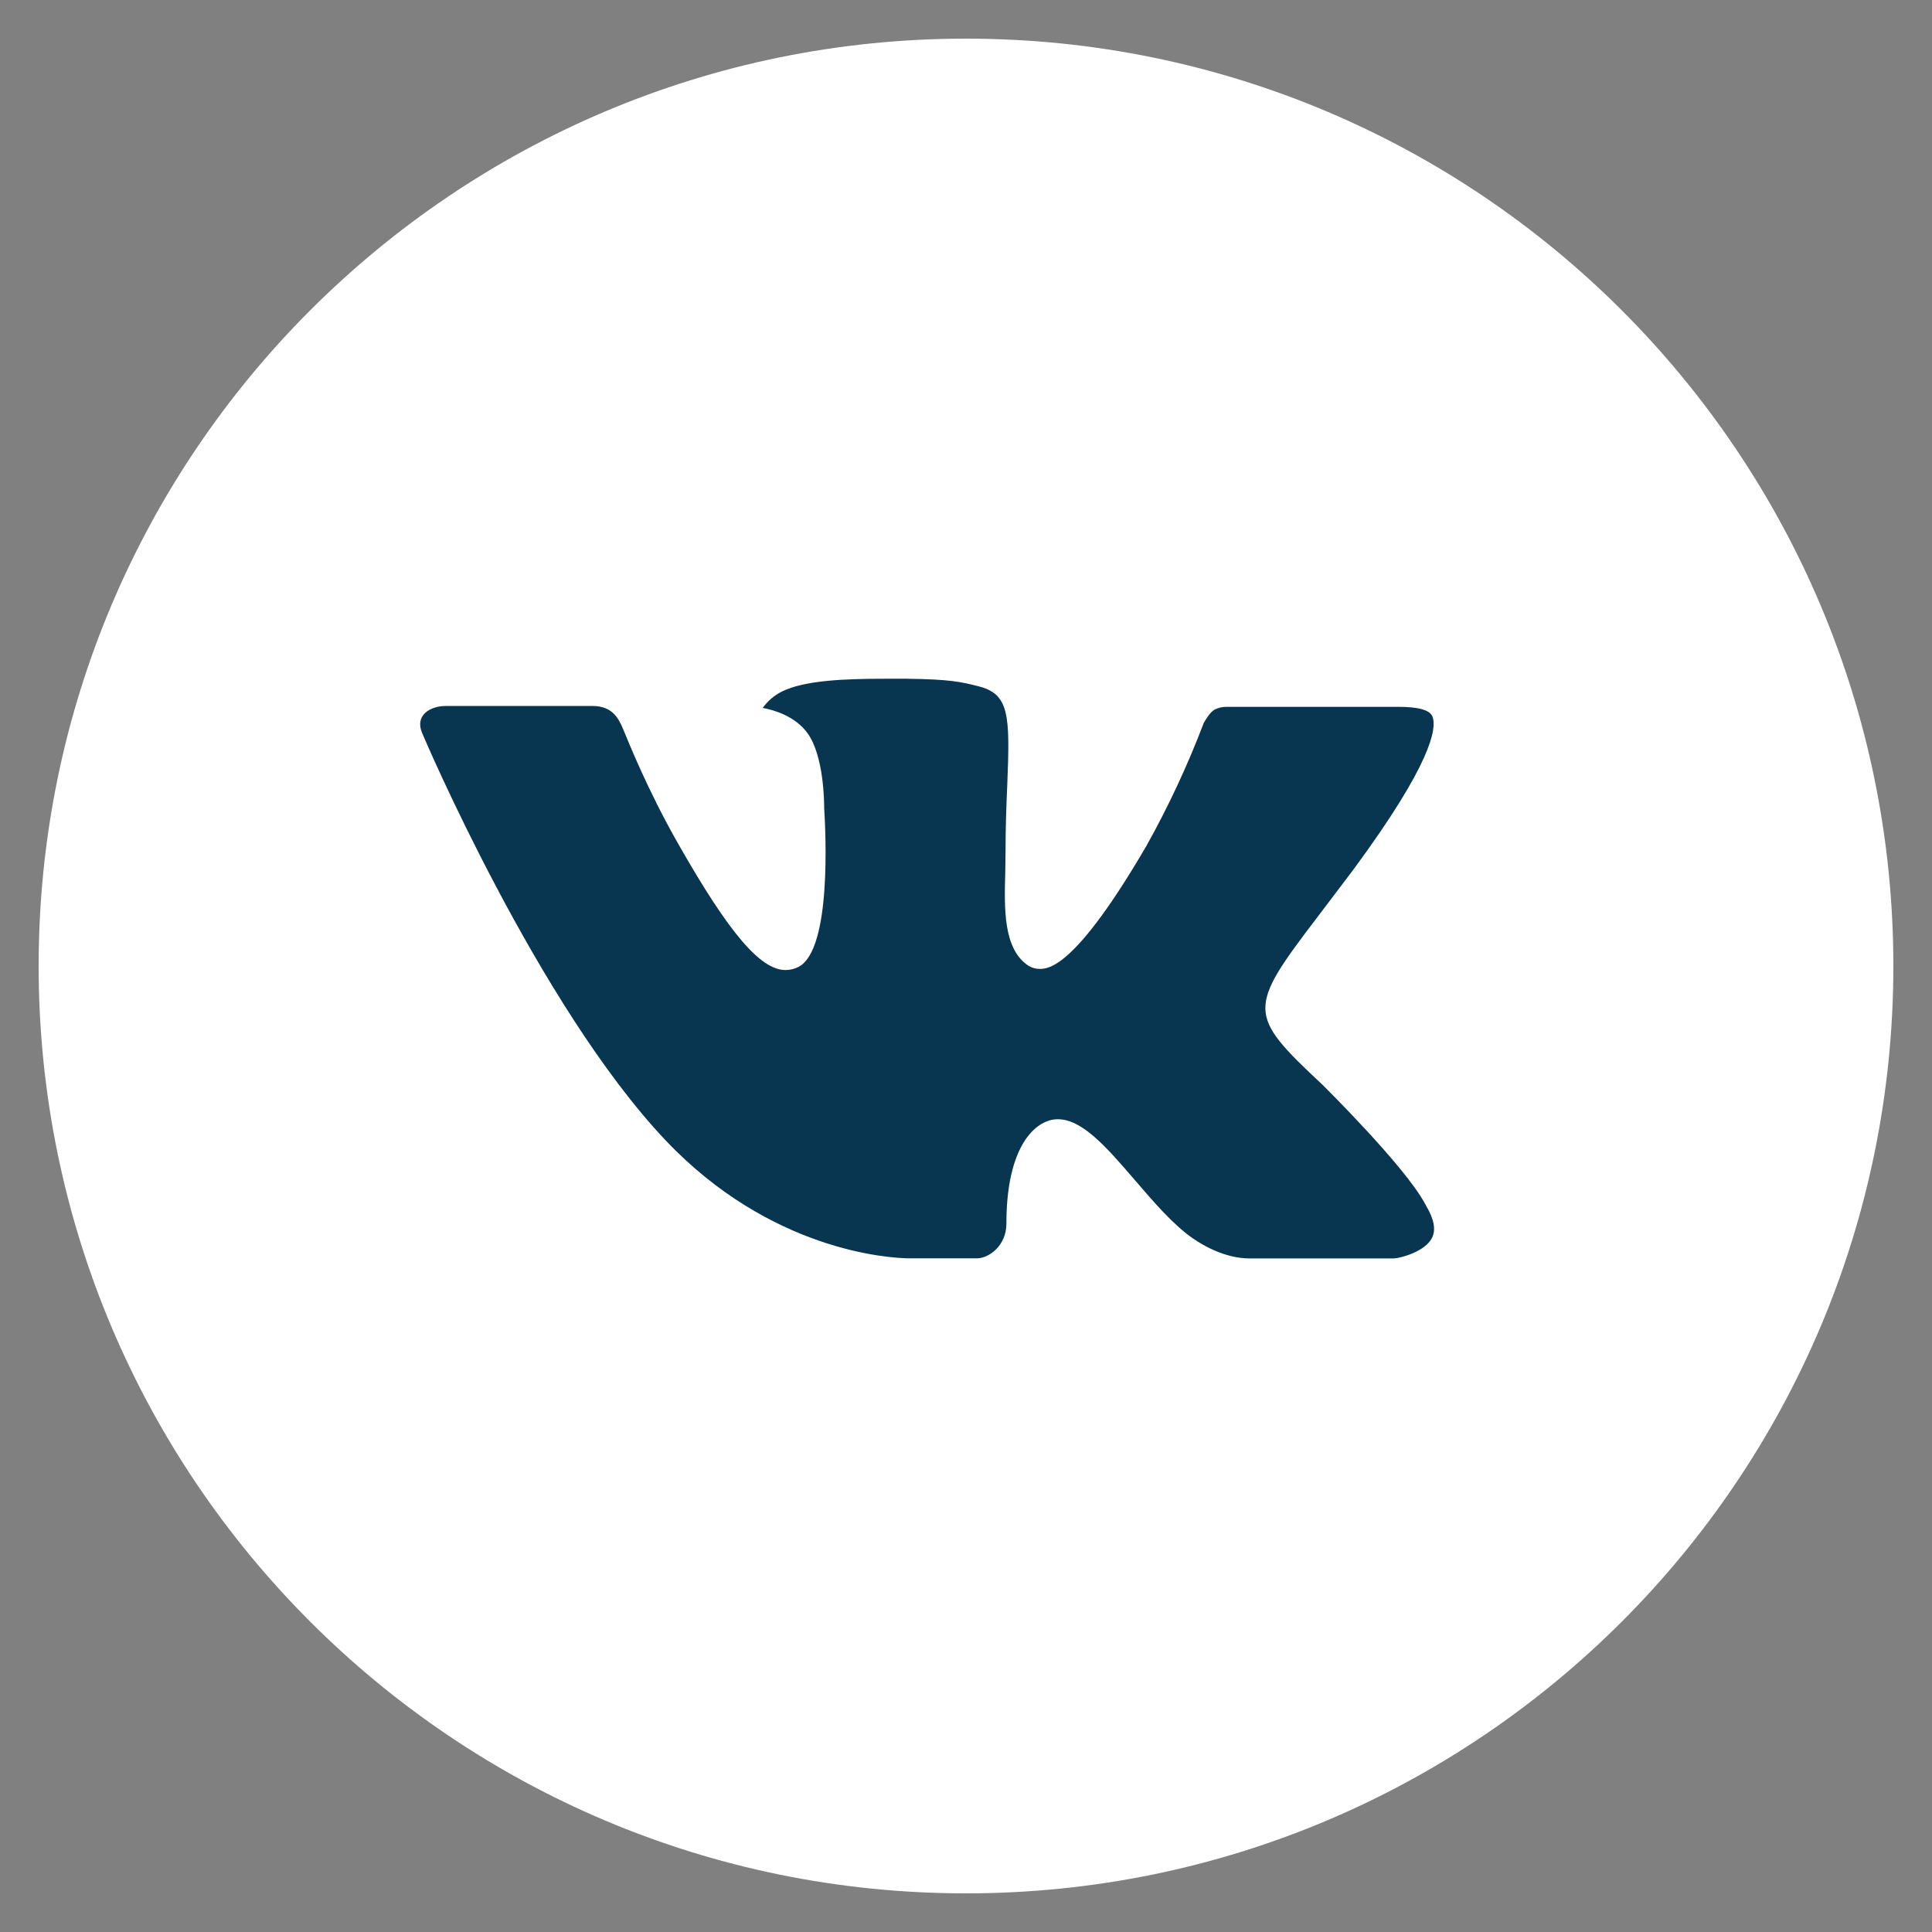 <svg width="22" height="22" viewBox="0 0 22 22" fill="none" xmlns="http://www.w3.org/2000/svg">
<rect x="0" y="0" width="22" height="22" fill="#808080" stroke="none"/>
<circle cx="11" cy="11" r="10" fill="#08354F"/>
<path d="M11 0.44C5.168 0.44 0.44 5.168 0.44 11C0.44 16.832 5.168 21.56 11 21.56C16.832 21.56 21.56 16.832 21.56 11C21.56 5.168 16.832 0.44 11 0.44ZM15.061 12.354C15.061 12.354 15.995 13.276 16.225 13.704C16.232 13.713 16.235 13.721 16.237 13.726C16.331 13.883 16.353 14.005 16.306 14.097C16.229 14.248 15.965 14.323 15.875 14.33H14.225C14.111 14.33 13.871 14.3 13.581 14.1C13.357 13.944 13.137 13.687 12.923 13.438C12.603 13.066 12.325 12.745 12.046 12.745C12.011 12.745 11.975 12.75 11.942 12.761C11.73 12.829 11.46 13.131 11.46 13.934C11.46 14.184 11.262 14.329 11.122 14.329H10.366C10.109 14.329 8.768 14.238 7.58 12.986C6.126 11.451 4.817 8.373 4.806 8.345C4.723 8.146 4.894 8.039 5.08 8.039H6.746C6.969 8.039 7.041 8.174 7.092 8.294C7.151 8.434 7.369 8.989 7.726 9.614C8.306 10.633 8.661 11.046 8.946 11.046C9 11.046 9.052 11.032 9.099 11.007C9.471 10.8 9.402 9.474 9.385 9.199C9.385 9.148 9.384 8.606 9.194 8.347C9.057 8.159 8.825 8.087 8.685 8.061C8.742 7.982 8.817 7.918 8.903 7.875C9.159 7.747 9.618 7.729 10.075 7.729H10.329C10.824 7.735 10.952 7.767 11.131 7.812C11.494 7.899 11.502 8.133 11.47 8.935C11.46 9.163 11.45 9.42 11.45 9.724C11.45 9.79 11.447 9.86 11.447 9.935C11.436 10.343 11.422 10.806 11.711 10.997C11.748 11.02 11.792 11.033 11.836 11.033C11.936 11.033 12.238 11.033 13.054 9.633C13.306 9.182 13.524 8.714 13.708 8.231C13.725 8.203 13.773 8.115 13.83 8.081C13.873 8.059 13.919 8.048 13.967 8.049H15.926C16.139 8.049 16.285 8.081 16.313 8.163C16.361 8.294 16.304 8.693 15.41 9.904L15.011 10.431C14.2 11.494 14.2 11.548 15.061 12.354V12.354Z" fill="white"/>
</svg>
